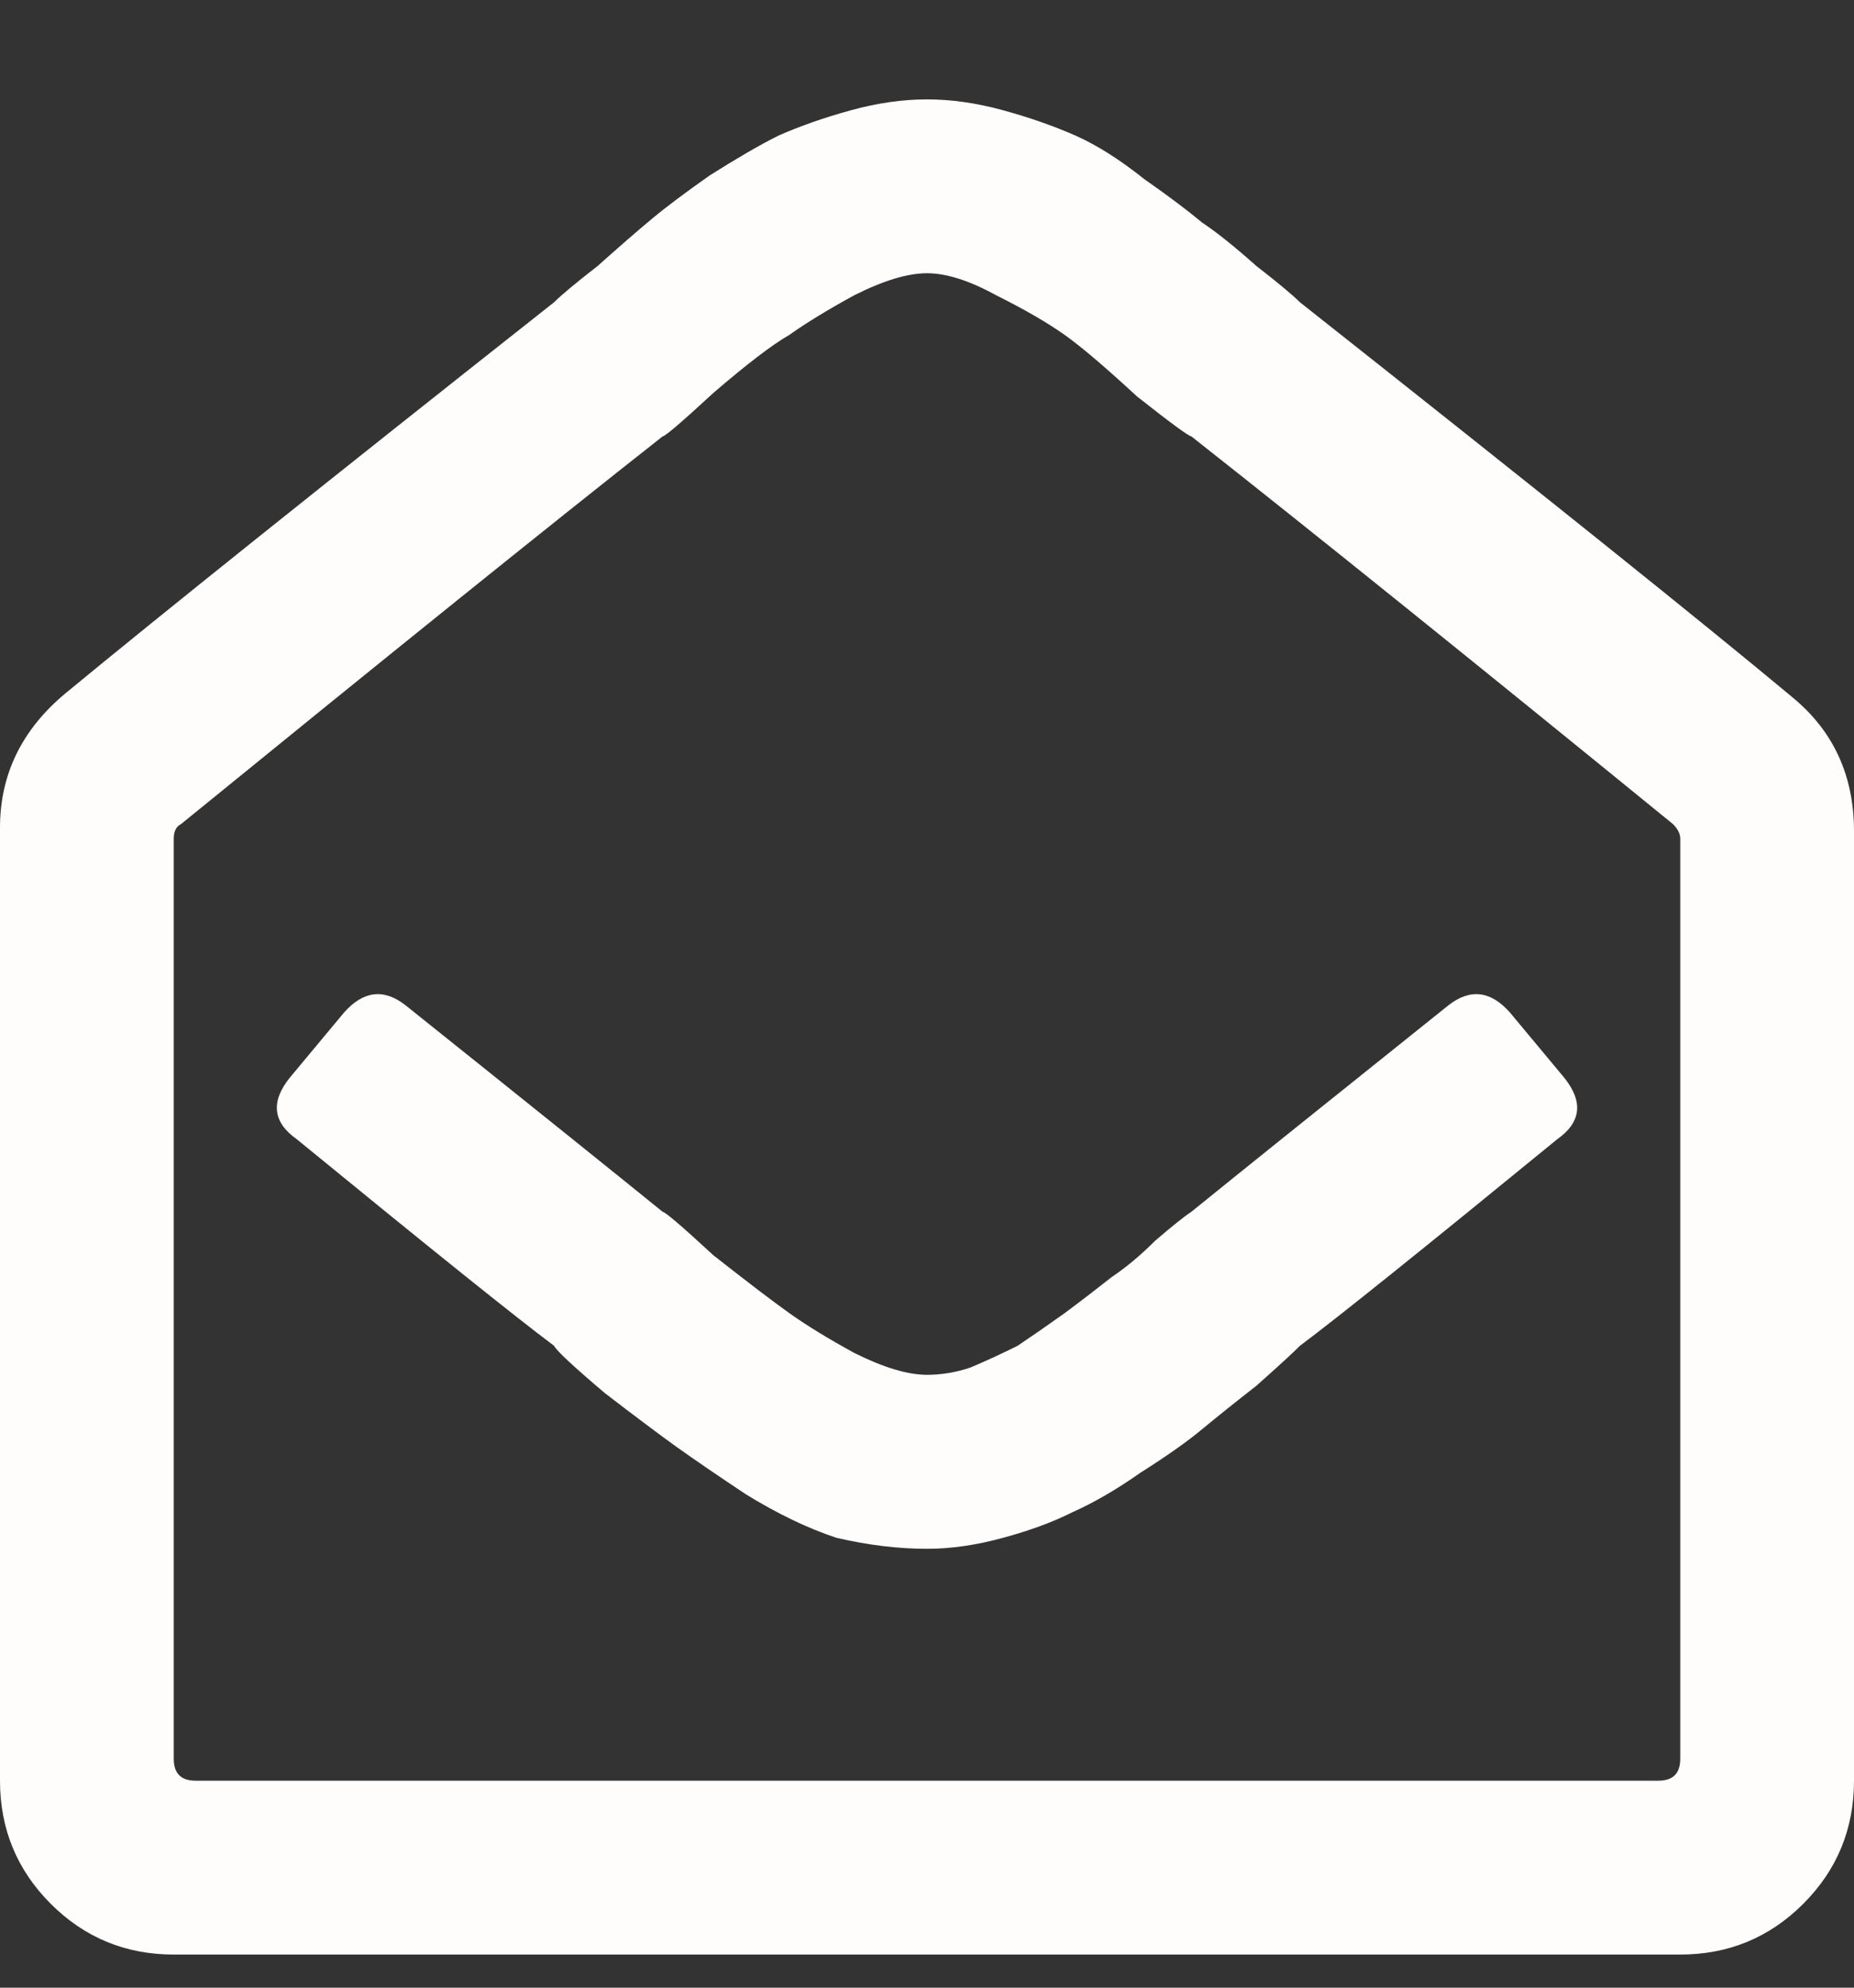 <svg width="14" height="15" viewBox="0 0 14 15" fill="none" xmlns="http://www.w3.org/2000/svg">
<rect x="0" y="0" width="14" height="15" fill="#333333" stroke="none"/>
<path d="M13.535 5.262C13.845 5.517 14 5.854 14 6.273V13.438C14 13.802 13.872 14.112 13.617 14.367C13.362 14.622 13.052 14.75 12.688 14.75H1.312C0.948 14.75 0.638 14.622 0.383 14.367C0.128 14.112 0 13.802 0 13.438V6.246C0 5.845 0.164 5.508 0.492 5.234C1.221 4.633 2.452 3.648 4.184 2.281C4.238 2.227 4.348 2.135 4.512 2.008C4.676 1.862 4.812 1.743 4.922 1.652C5.031 1.561 5.177 1.452 5.359 1.324C5.56 1.197 5.733 1.096 5.879 1.023C6.043 0.951 6.225 0.887 6.426 0.832C6.626 0.777 6.818 0.75 7 0.75C7.182 0.75 7.374 0.777 7.574 0.832C7.775 0.887 7.957 0.951 8.121 1.023C8.285 1.096 8.458 1.206 8.641 1.352C8.823 1.479 8.969 1.589 9.078 1.68C9.188 1.753 9.324 1.862 9.488 2.008C9.652 2.135 9.762 2.227 9.816 2.281C11.639 3.721 12.879 4.715 13.535 5.262ZM12.688 13.273V6.328C12.688 6.292 12.669 6.255 12.633 6.219C11.156 5.016 9.944 4.04 8.996 3.293C8.978 3.293 8.841 3.193 8.586 2.992C8.349 2.773 8.167 2.618 8.039 2.527C7.911 2.436 7.738 2.336 7.52 2.227C7.319 2.117 7.146 2.062 7 2.062C6.854 2.062 6.672 2.117 6.453 2.227C6.253 2.336 6.089 2.436 5.961 2.527C5.833 2.6 5.642 2.746 5.387 2.965C5.15 3.184 5.022 3.293 5.004 3.293C4.147 3.967 2.935 4.943 1.367 6.219C1.331 6.237 1.312 6.273 1.312 6.328V13.273C1.312 13.383 1.367 13.438 1.477 13.438H12.523C12.633 13.438 12.688 13.383 12.688 13.273ZM11.812 8.133C11.958 8.315 11.94 8.47 11.758 8.598C10.755 9.418 10.108 9.938 9.816 10.156C9.762 10.211 9.652 10.311 9.488 10.457C9.324 10.585 9.188 10.694 9.078 10.785C8.969 10.876 8.814 10.986 8.613 11.113C8.431 11.241 8.258 11.341 8.094 11.414C7.948 11.487 7.775 11.551 7.574 11.605C7.374 11.66 7.182 11.688 7 11.688C6.781 11.688 6.553 11.66 6.316 11.605C6.098 11.533 5.87 11.423 5.633 11.277C5.414 11.132 5.241 11.013 5.113 10.922C4.986 10.831 4.803 10.694 4.566 10.512C4.329 10.311 4.202 10.193 4.184 10.156C3.892 9.938 3.245 9.418 2.242 8.598C2.06 8.47 2.042 8.315 2.188 8.133L2.598 7.641C2.743 7.477 2.898 7.458 3.062 7.586C4.065 8.388 4.712 8.908 5.004 9.145C5.022 9.145 5.15 9.254 5.387 9.473C5.642 9.673 5.833 9.819 5.961 9.91C6.089 10.001 6.253 10.102 6.453 10.211C6.672 10.32 6.854 10.375 7 10.375C7.109 10.375 7.219 10.357 7.328 10.32C7.456 10.266 7.574 10.211 7.684 10.156C7.793 10.083 7.911 10.001 8.039 9.91C8.185 9.801 8.303 9.71 8.395 9.637C8.504 9.564 8.613 9.473 8.723 9.363C8.85 9.254 8.941 9.181 8.996 9.145C9.288 8.908 9.935 8.388 10.938 7.586C11.102 7.458 11.257 7.477 11.402 7.641L11.812 8.133Z" fill="#FFFCFC"/>
</svg>
